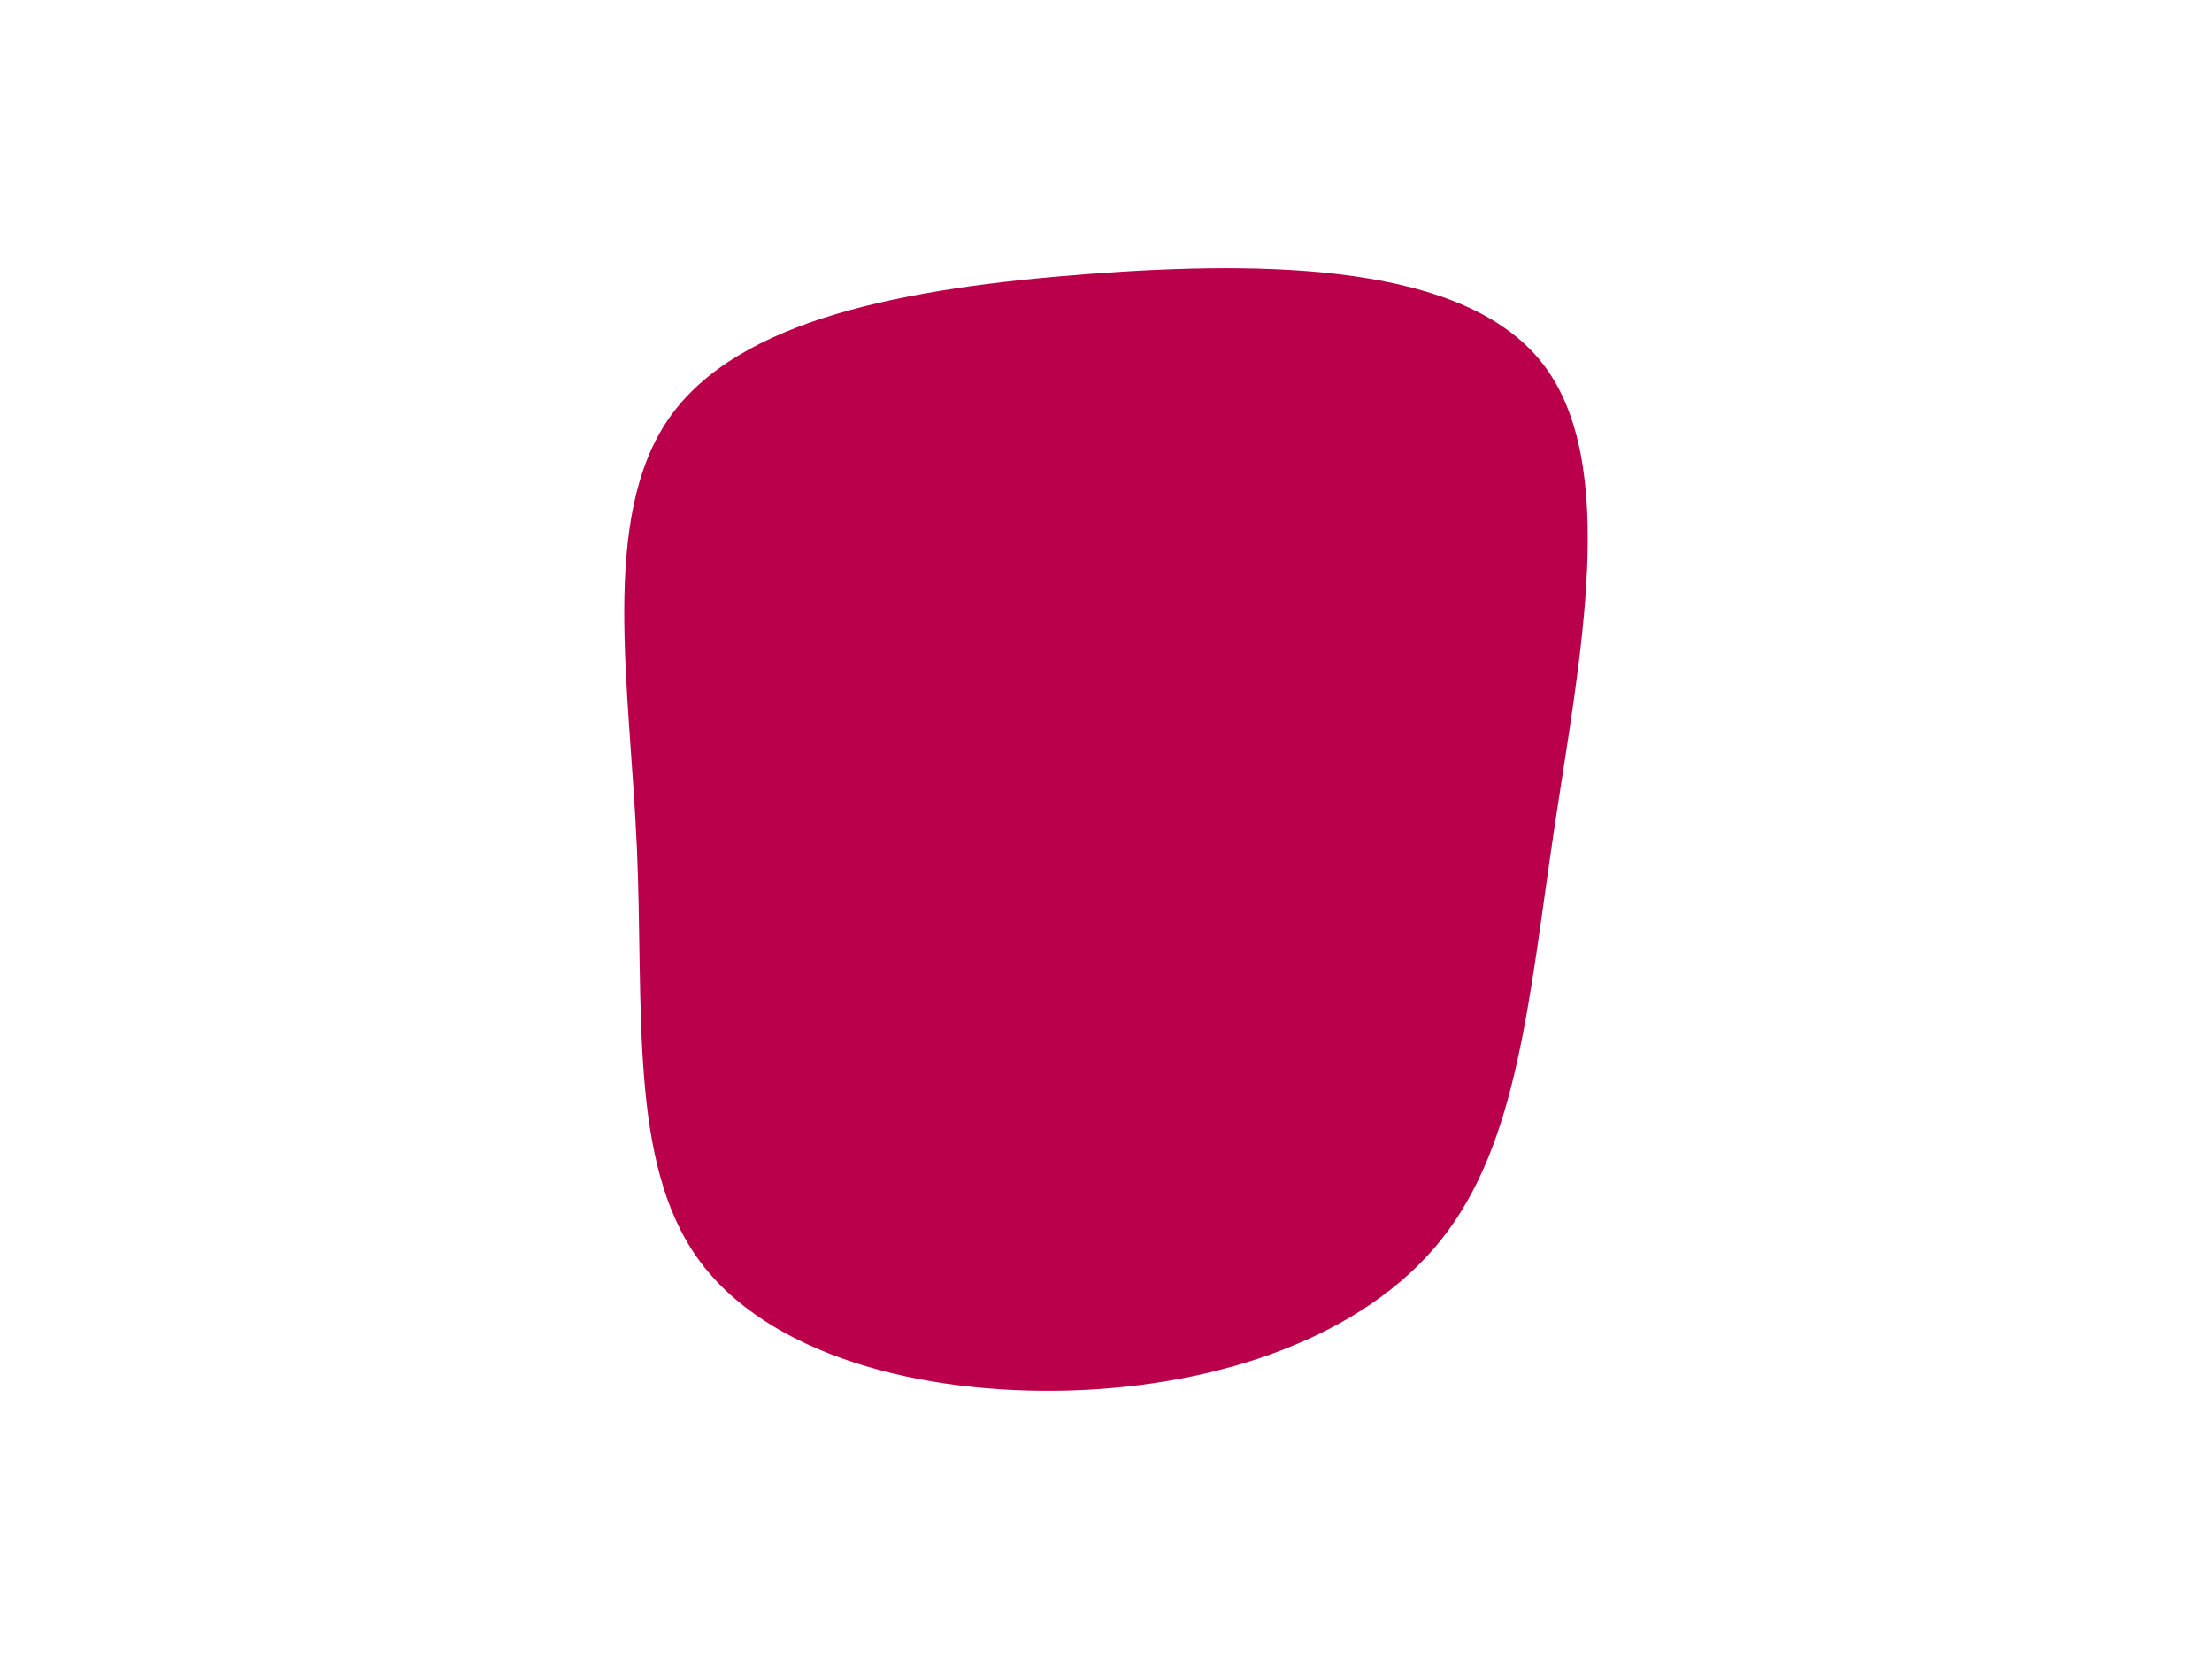 <svg id="visual" viewBox="0 0 400 300" width="400" height="300" xmlns="http://www.w3.org/2000/svg" xmlns:xlink="http://www.w3.org/1999/xlink" version="1.1"><g transform="translate(194.261 154.448)"><path d="M84.7 -88.7C98.7 -70.7 91.4 -35.4 86.8 -4.6C82.2 26.2 80.3 52.3 66.3 69.8C52.3 87.3 26.2 96.2 -0.8 97C-27.8 97.8 -55.6 90.6 -68.1 73.1C-80.6 55.6 -77.8 27.8 -79.1 -1.3C-80.4 -30.4 -85.8 -60.8 -73.3 -78.8C-60.8 -96.8 -30.4 -102.4 2.5 -104.9C35.4 -107.4 70.7 -106.7 84.7 -88.7" fill="#BB004B"></path></g></svg>
